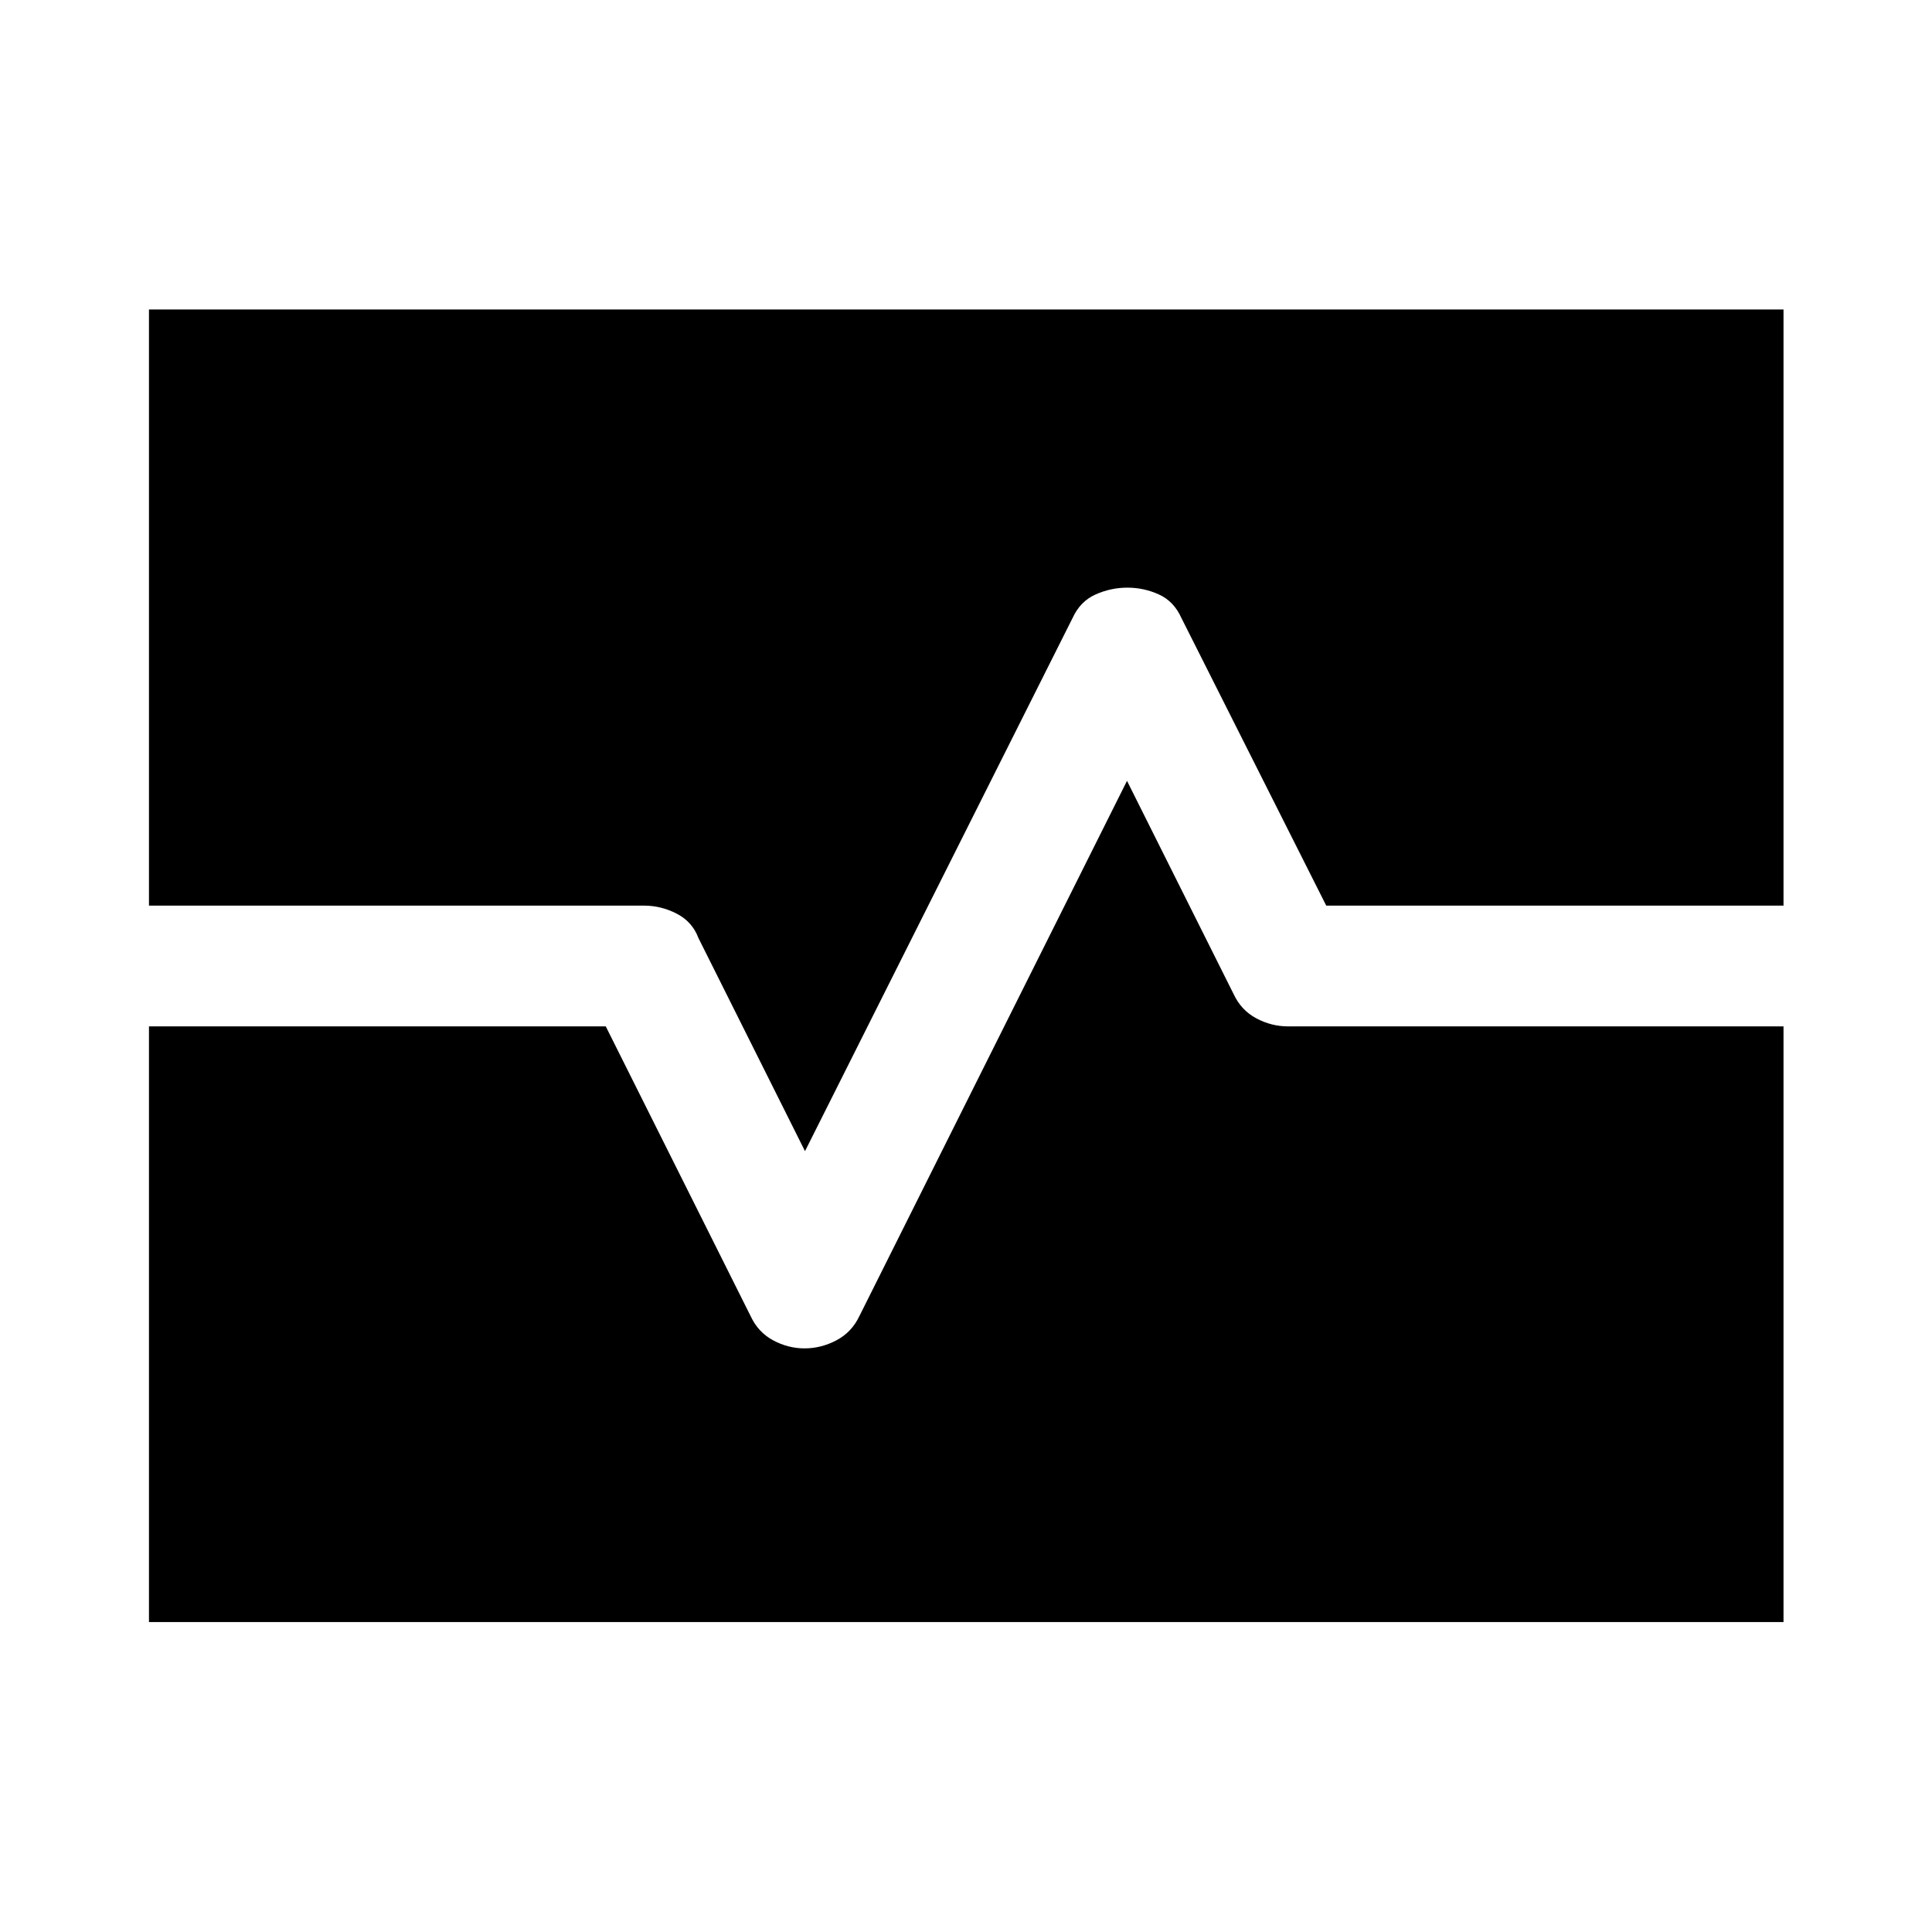 <svg xmlns="http://www.w3.org/2000/svg" width="48" height="48" viewBox="0 -960 960 960"><path d="M74.022-154.022V-450H301l72 144q3.723 8 11.17 12t15.639 4q8.191 0 15.791-4t11.4-12l133-266 53 106q3.75 8 11.25 12t15.75 4h246.218v295.978H74.022ZM400-388l-53-106q-3-8-10.742-12-7.742-4-16.258-4H74.022v-296.218h812.196V-510H659l-72-143q-3.723-8.25-11.17-11.625T560.191-668q-8.191 0-15.791 3.375T533-653L400-388Z"/></svg>